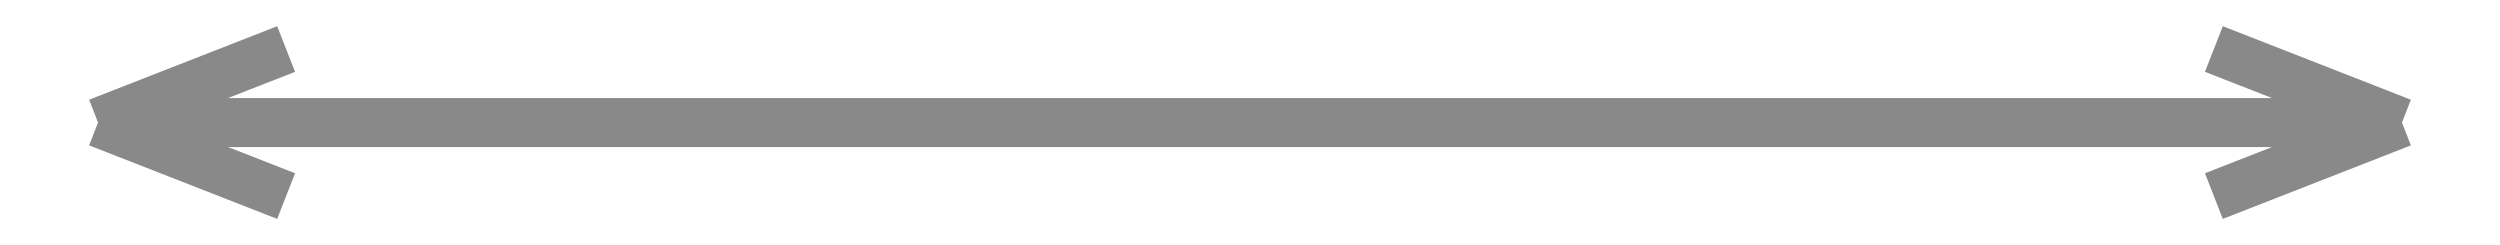 <svg width="51" height="5" viewBox="0 0 51 5" fill="none" xmlns="http://www.w3.org/2000/svg">
<path d="M5.837 1L2 2.5M2 2.5L5.837 4M2 2.5H49M49 2.5L45.163 1M49 2.5L45.163 4" stroke="#898989"/>
</svg>
